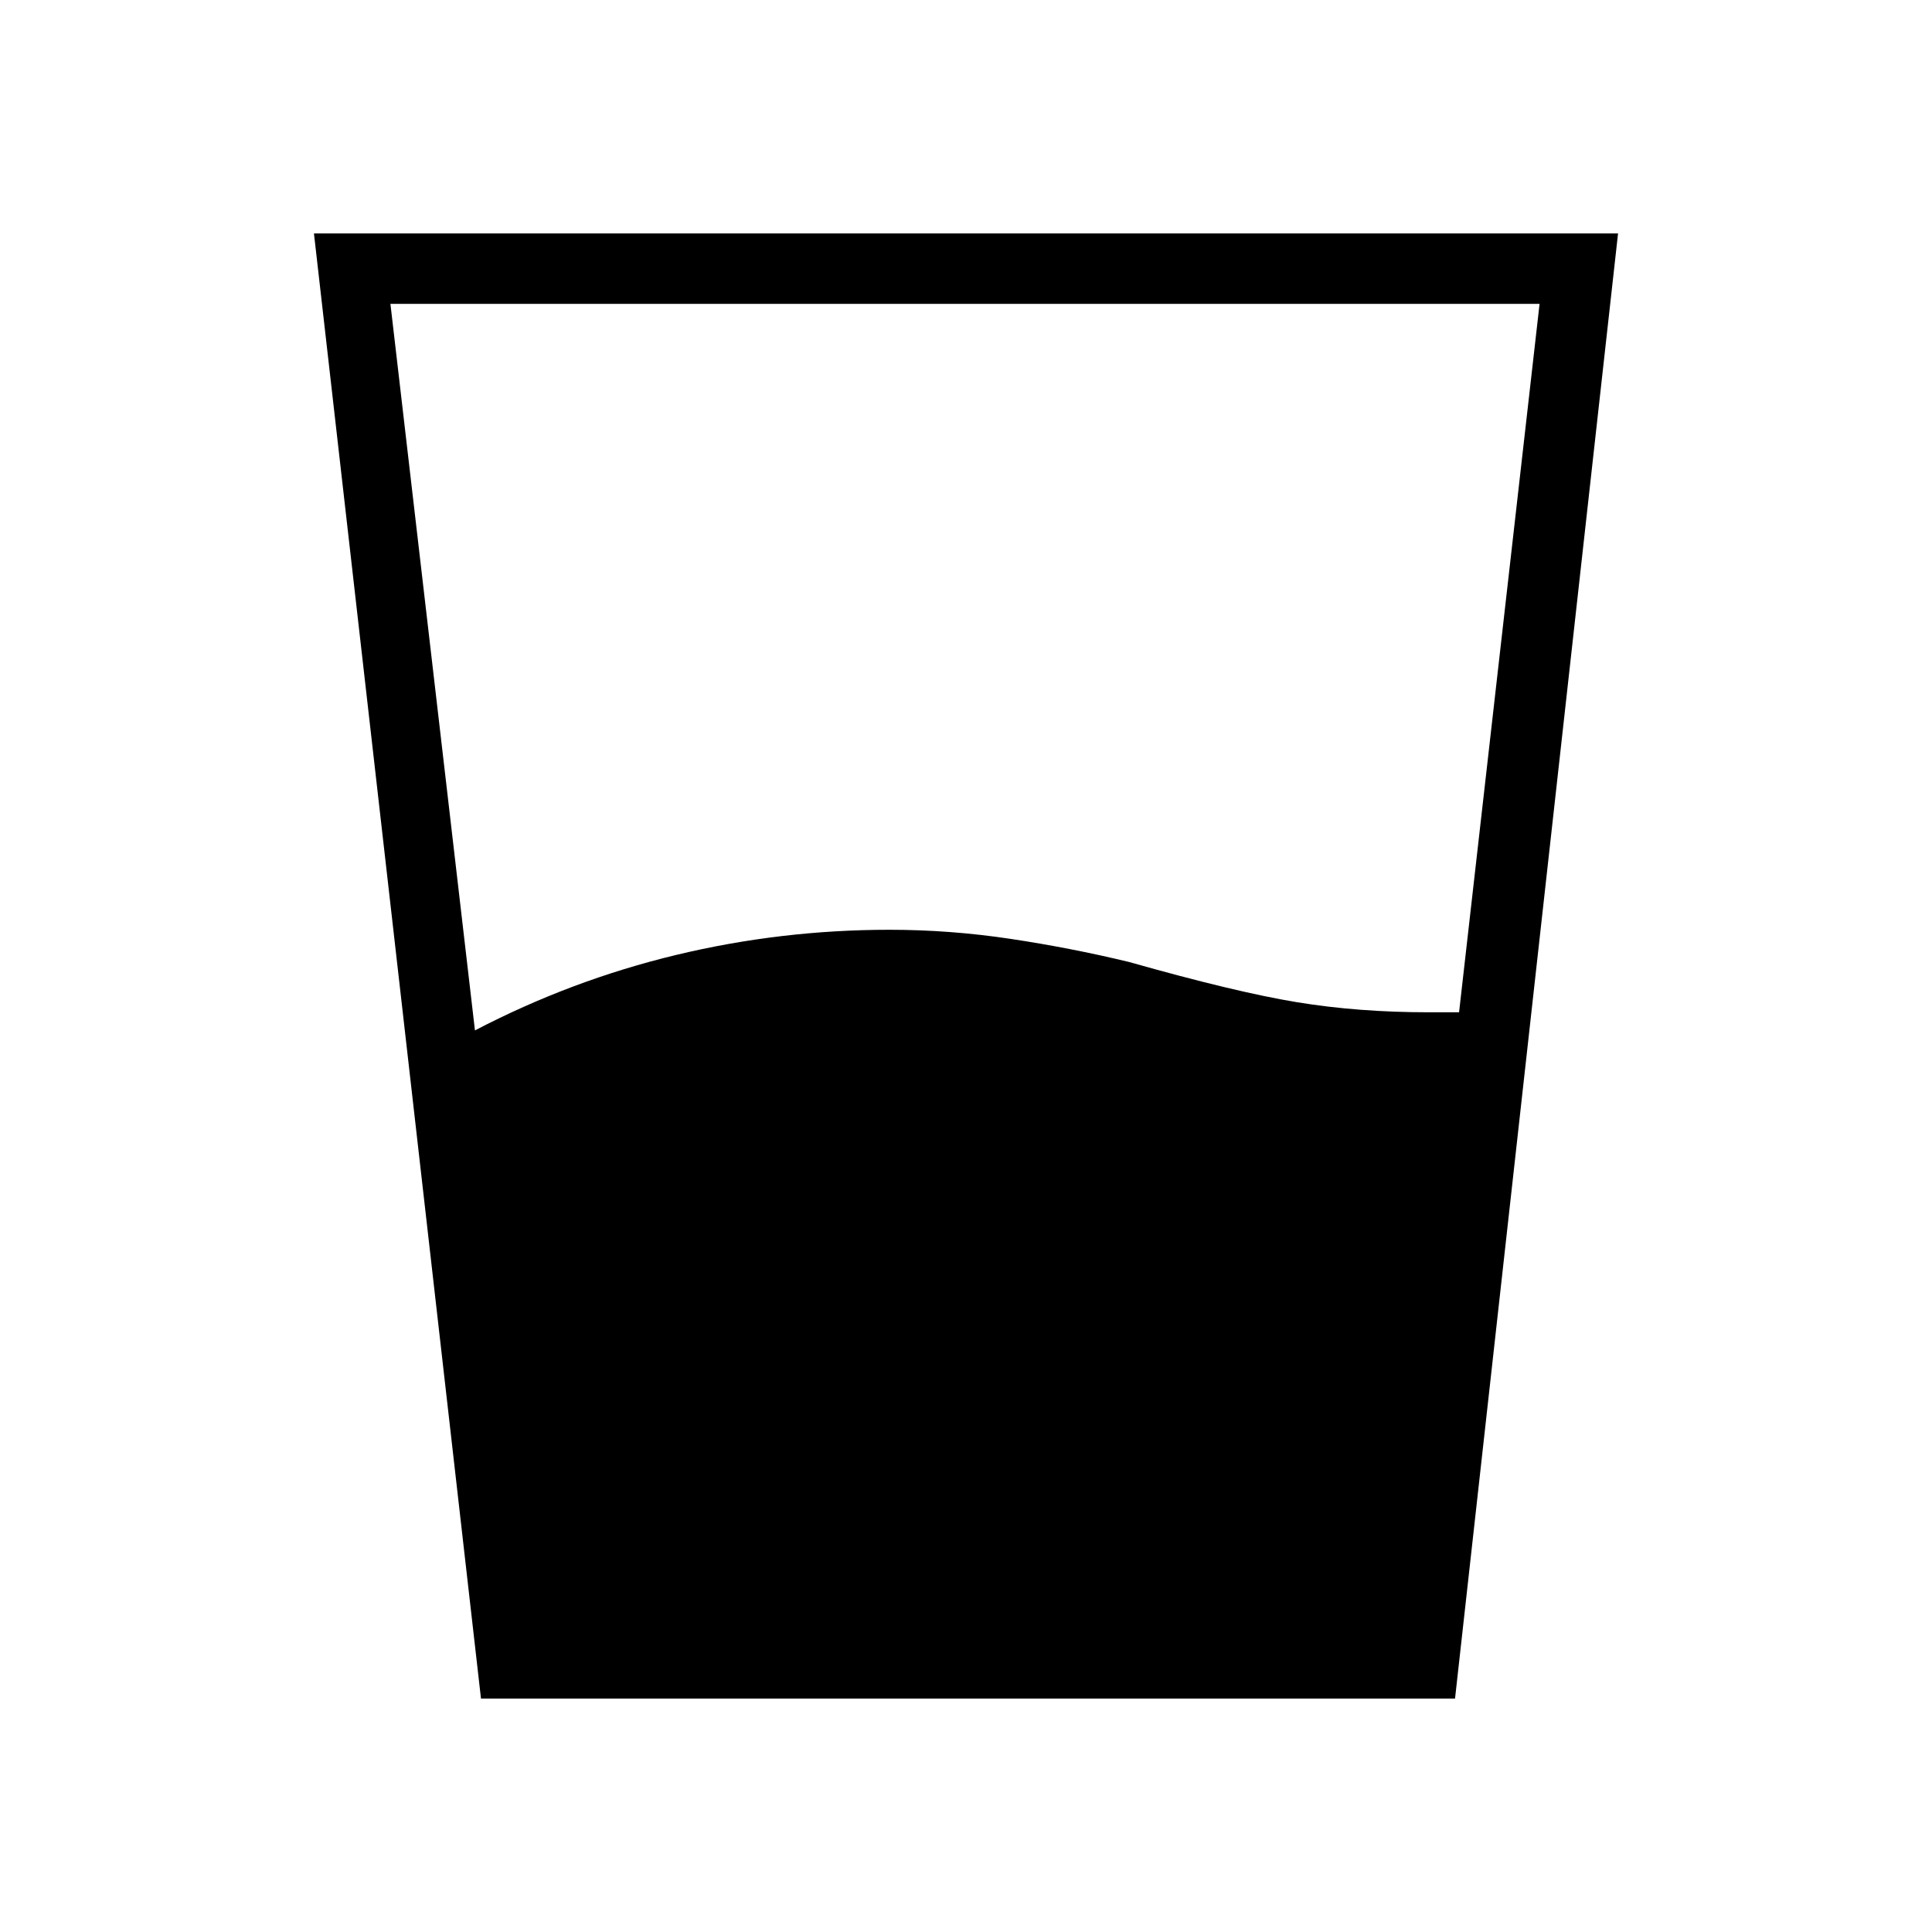 <svg xmlns="http://www.w3.org/2000/svg" height="48" viewBox="0 -960 960 960" width="48"><path d="M236-448q48-25 100-37.5T442-498q30 0 60 4.5t59 11.5q53 15 83.5 20t65.5 5h15l40-352H194l42 361Zm3 332-83-728h648l-81 728H239Z"/></svg>